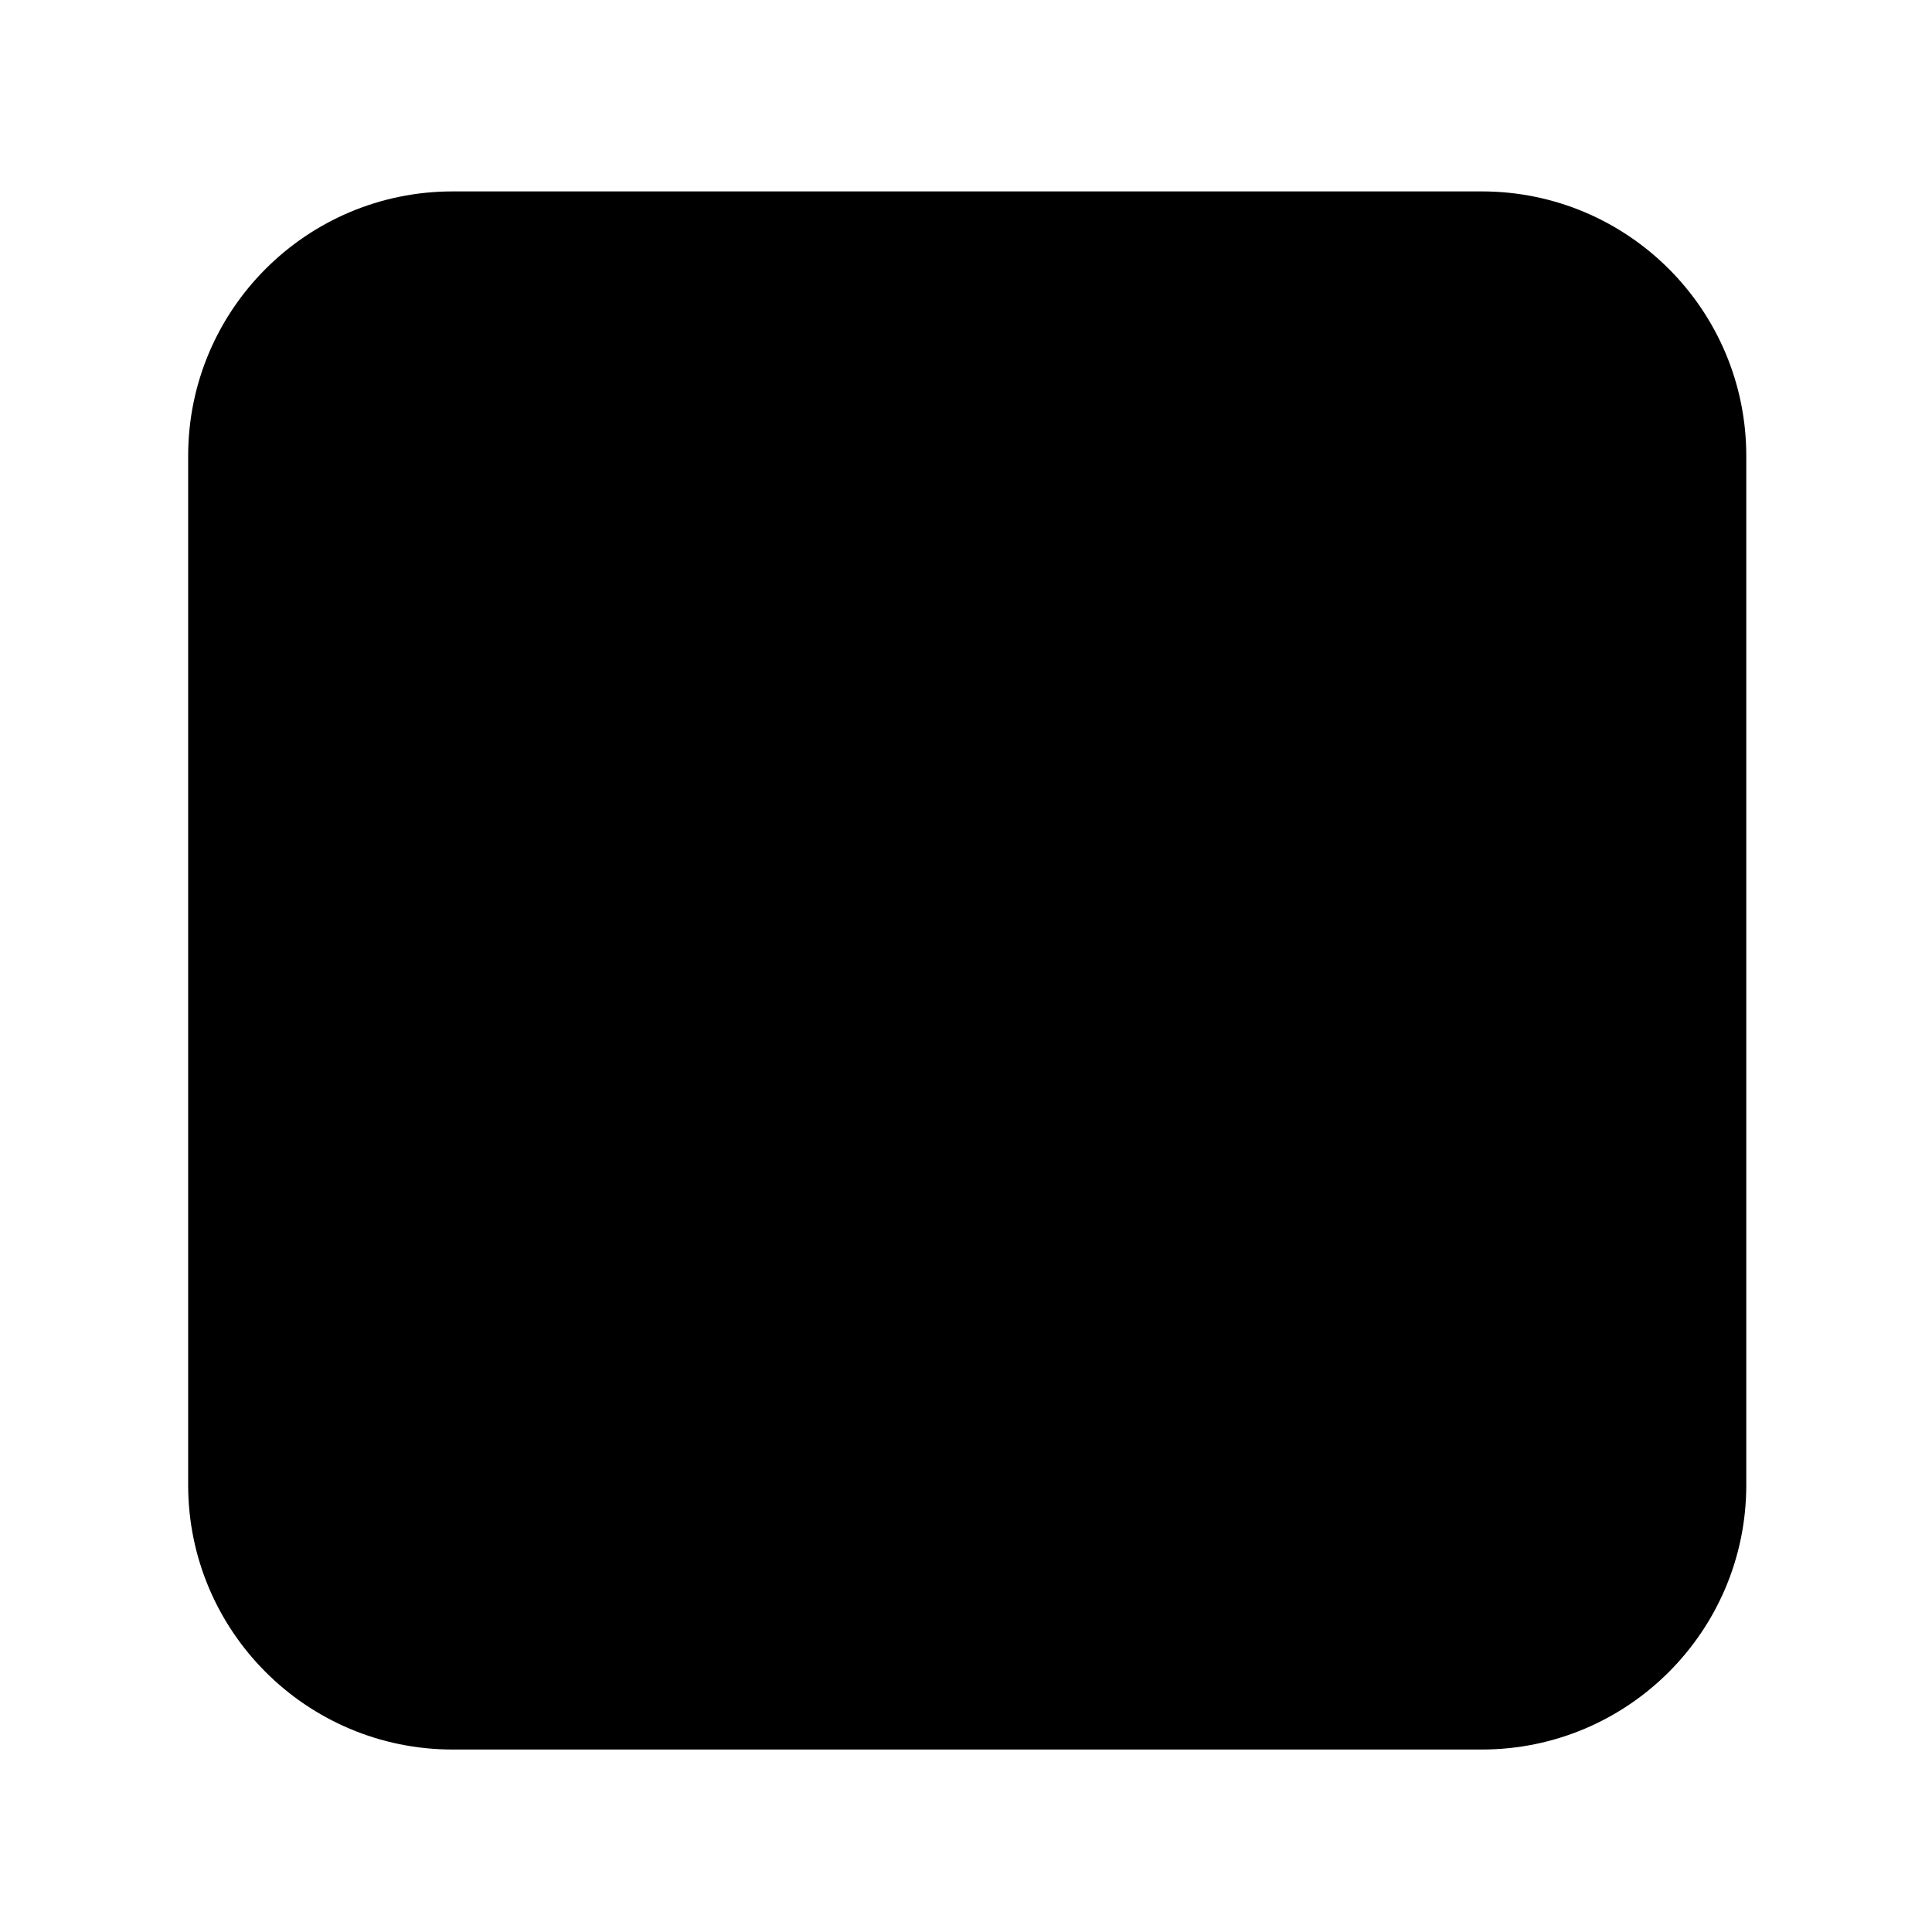 <?xml version="1.0" encoding="UTF-8" standalone="no"?>
<svg
   xmlns:dc="http://purl.org/dc/elements/1.1/"
   xmlns:cc="http://creativecommons.org/ns#"
   xmlns:rdf="http://www.w3.org/1999/02/22-rdf-syntax-ns#"
   xmlns:svg="http://www.w3.org/2000/svg"
   xmlns="http://www.w3.org/2000/svg"
   xmlns:sodipodi="http://sodipodi.sourceforge.net/DTD/sodipodi-0.dtd"
   xmlns:inkscape="http://www.inkscape.org/namespaces/inkscape"
   viewBox="0 0 256 256"
   version="1.1"
   x="0px"
   y="0px"
   id="svg16"
   sodipodi:docname="stop.svg"
   inkscape:version="0.92.3 (2405546, 2018-03-11)"
   width="256"
   height="256">
  <defs
     id="defs20" />
  <sodipodi:namedview
     pagecolor="#ffffff"
     bordercolor="#666666"
     borderopacity="1"
     objecttolerance="10"
     gridtolerance="10"
     guidetolerance="10"
     inkscape:pageopacity="0"
     inkscape:pageshadow="2"
     inkscape:window-width="1853"
     inkscape:window-height="1145"
     id="namedview18"
     showgrid="false"
     inkscape:zoom="1.6796969"
     inkscape:cx="75.976664"
     inkscape:cy="122.87521"
     inkscape:window-x="1987"
     inkscape:window-y="27"
     inkscape:window-maximized="1"
     inkscape:current-layer="svg16" />
  <title
     id="title2">024-Rewind</title>
  <desc
     id="desc4">Created with Sketch.</desc>
  <g
     transform="matrix(20.646,0,0,20.646,24.931,5.397)"
     id="g4674"
     style="fill:none;fill-rule:evenodd;stroke:none;stroke-width:1">
    <g
       id="g4672"
       style="fill:#000000">
      <path
         id="path4670"
         d="m 8.302,10.967 h -6.604 c -0.938,0 -1.698,-0.76 -1.698,-1.698 v -6.604 c 0,-0.938 0.76,-1.698 1.698,-1.698 h 6.604 c 0.938,0 1.698,0.76 1.698,1.698 v 6.604 c 0,0.938 -0.76,1.698 -1.698,1.698"
         inkscape:connector-curvature="0" />
    </g>
  </g>
</svg>
